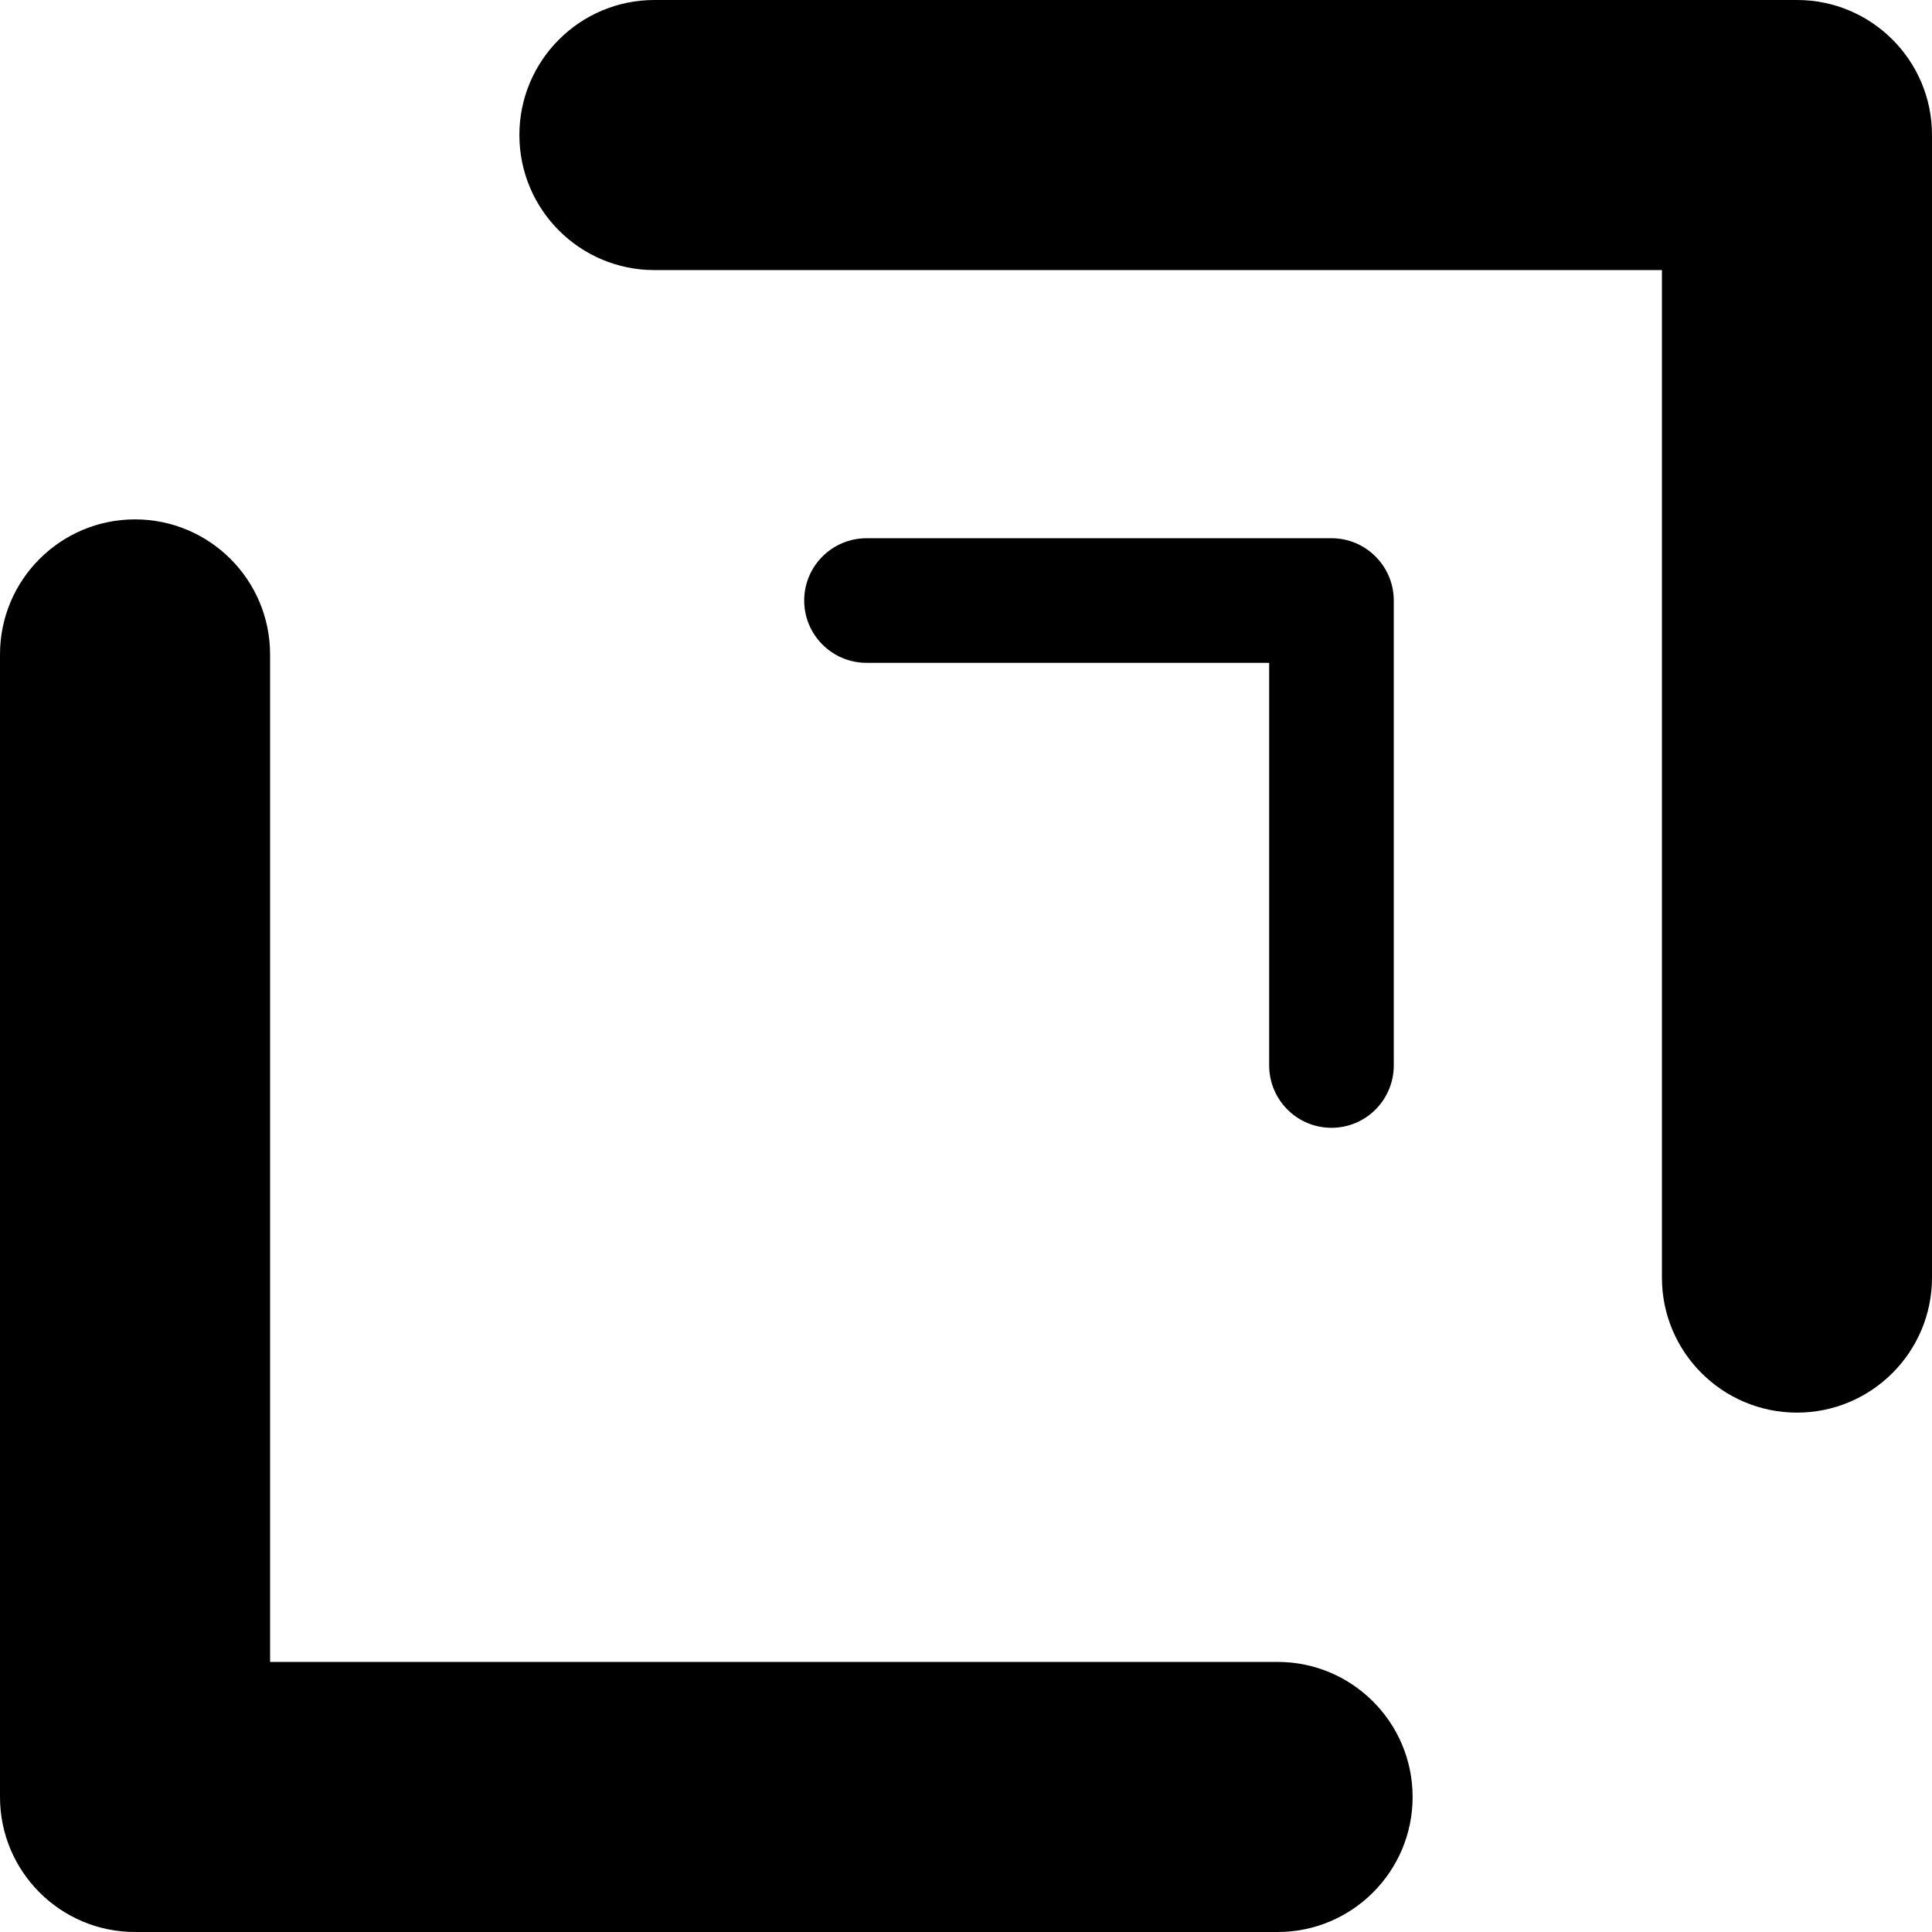 <svg viewBox="0 0 24 24" width="24" height="24" data-reactroot=""><path d="M3.355,20.645L15.871,20.645C16.797,20.645 17.548,21.397 17.548,22.323C17.548,23.248 16.797,24 15.871,24L1.677,24C0.751,24 0,23.249 0,22.323L0,8.129C-0,7.203 0.752,6.452 1.677,6.452C2.603,6.452 3.355,7.203 3.355,8.129L3.355,20.645ZM20.645,3.355L8.129,3.355C7.203,3.355 6.452,2.603 6.452,1.677C6.452,0.752 7.203,-0 8.129,0L22.323,0C23.249,-0 24,0.751 24,1.677L24,15.871C24,16.797 23.248,17.548 22.323,17.548C21.397,17.548 20.645,16.797 20.645,15.871L20.645,3.355ZM15.766,8.234L10.765,8.234C10.337,8.234 9.99,7.887 9.99,7.46C9.99,7.033 10.337,6.686 10.765,6.686L16.54,6.686C16.967,6.686 17.314,7.033 17.314,7.46L17.314,13.235C17.314,13.663 16.967,14.01 16.54,14.01C16.113,14.01 15.766,13.663 15.766,13.235L15.766,8.234Z"></path></svg>
